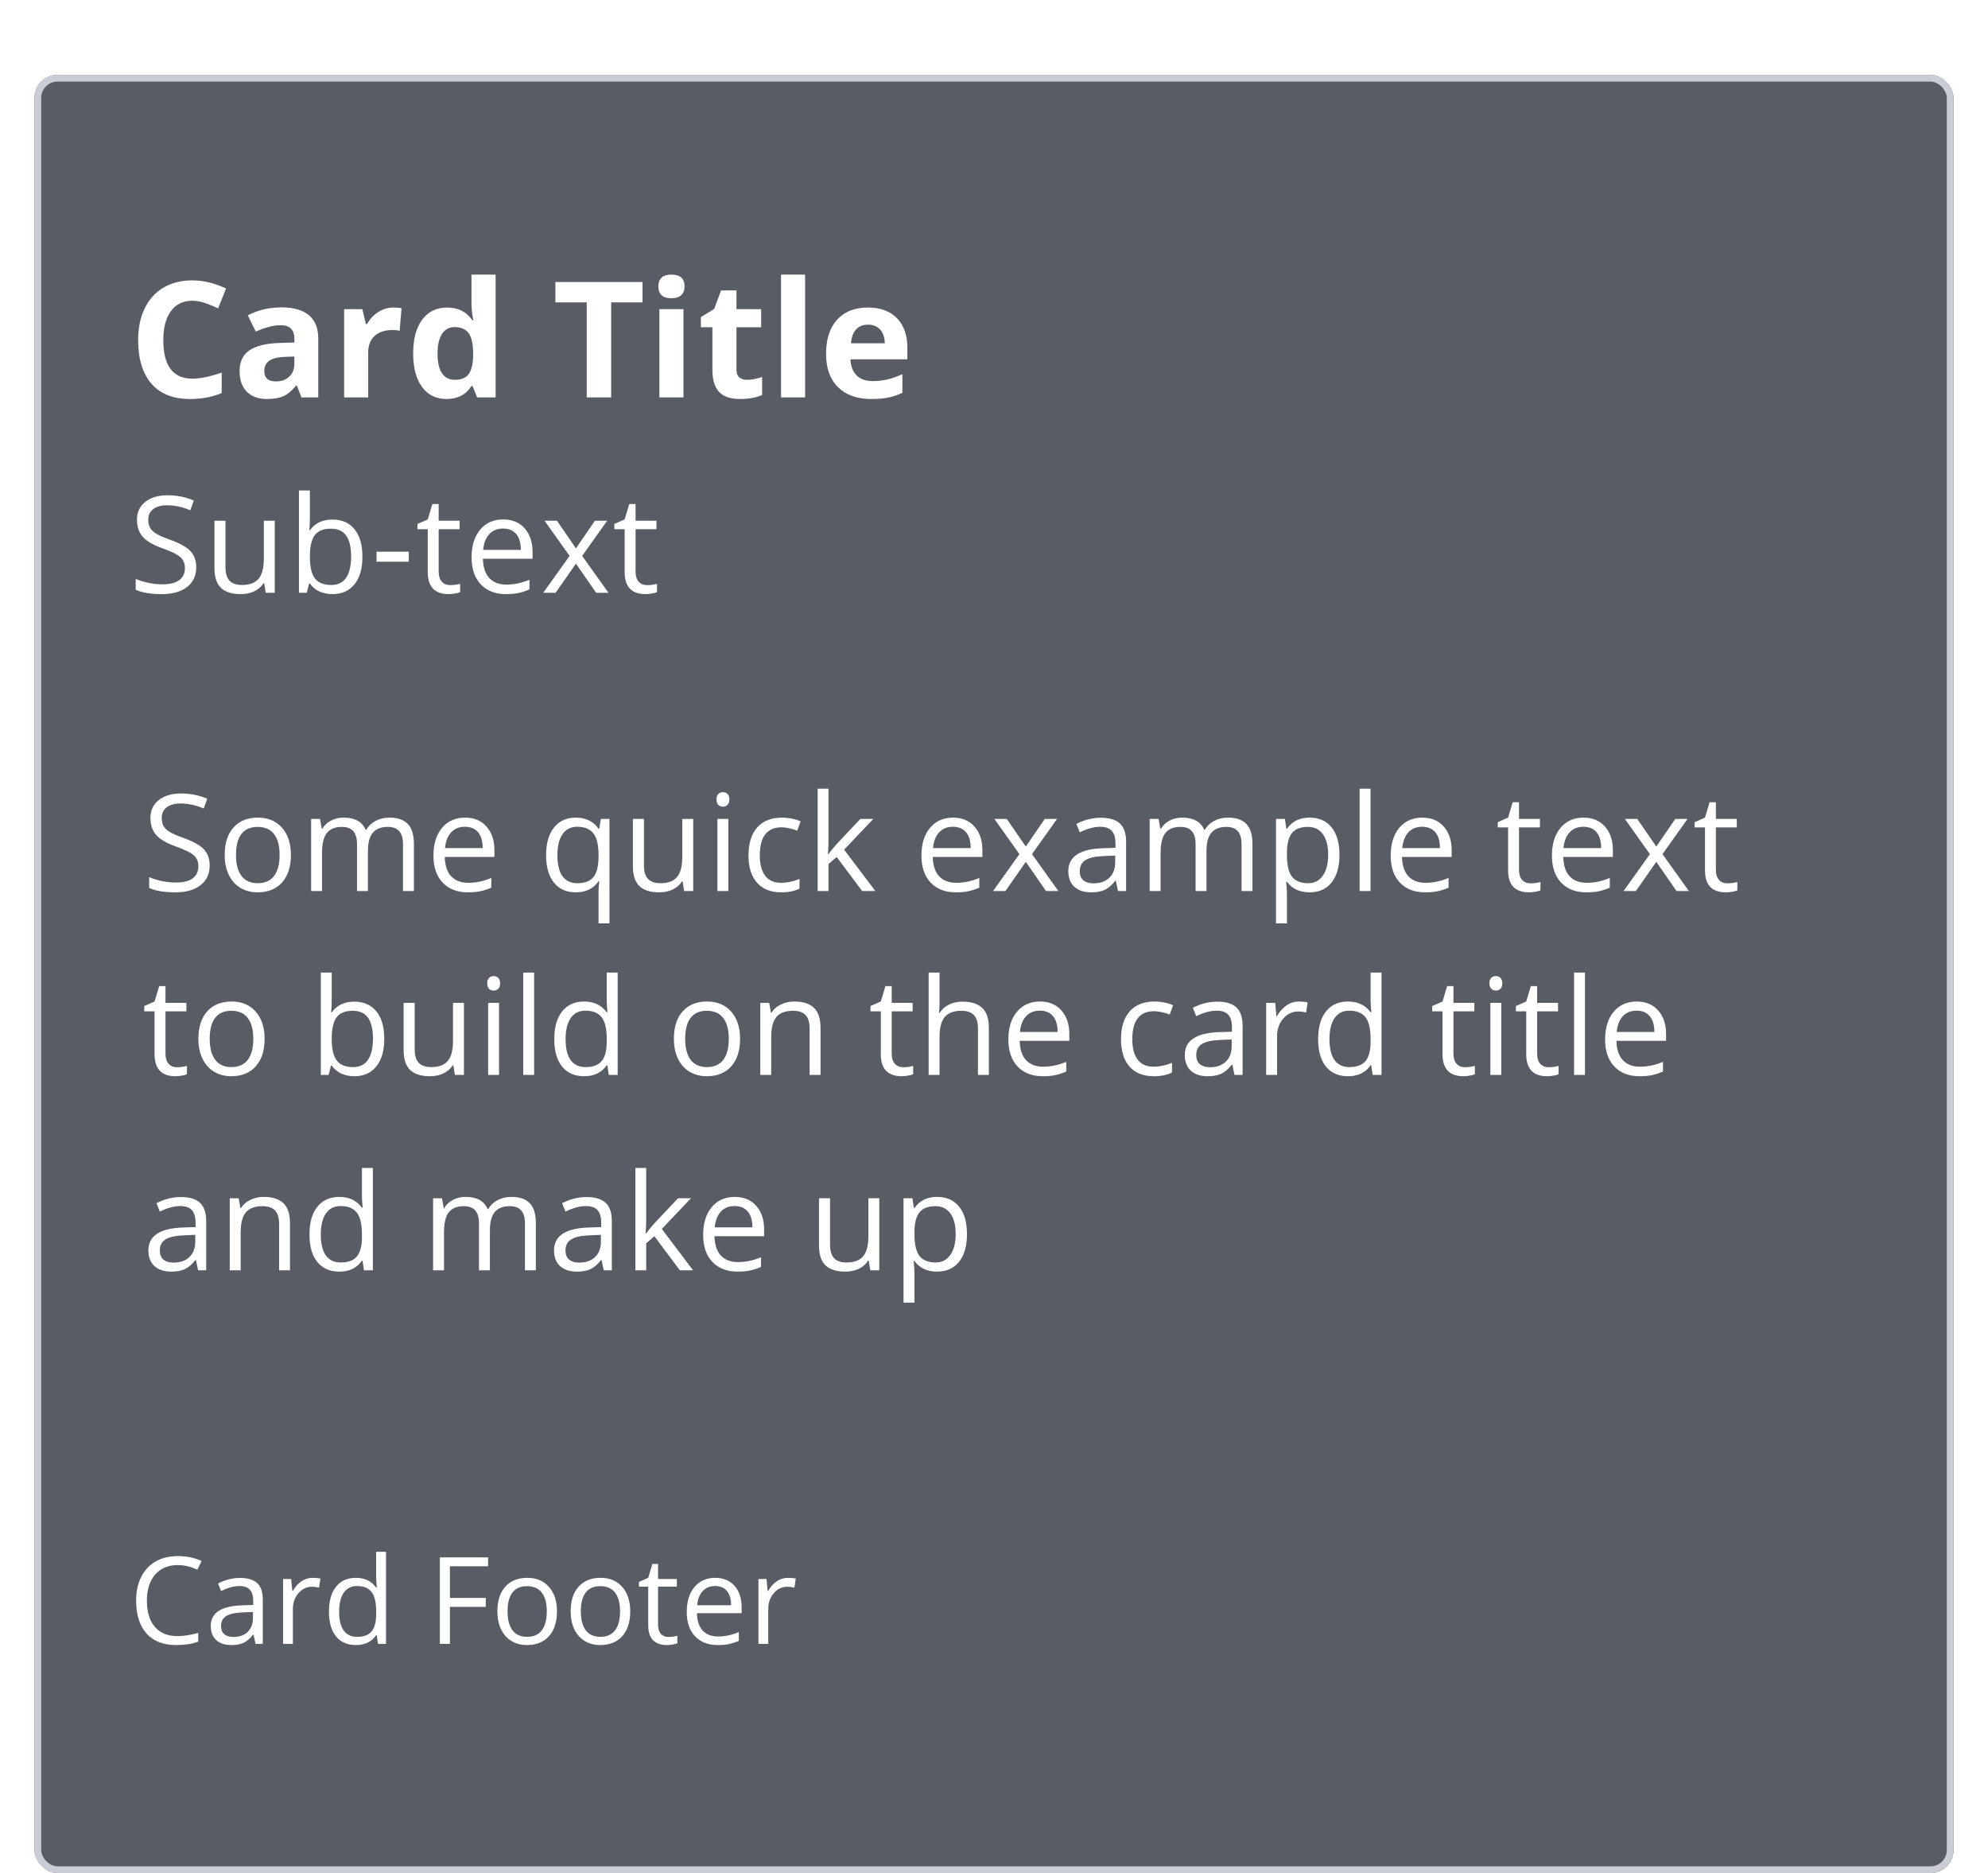 <svg width="173" height="163" viewBox="0 0 173 163" fill="none" xmlns="http://www.w3.org/2000/svg">
<g filter="url(#filter0_ddd_7253_84080)">
<rect x="3" y="3" width="167" height="156.453" rx="2" fill="#585C65"/>
<path d="M16.731 22.651C15.93 22.651 15.31 22.953 14.87 23.558C14.431 24.157 14.211 24.995 14.211 26.071C14.211 28.31 15.051 29.429 16.731 29.429C17.436 29.429 18.29 29.253 19.293 28.9V30.686C18.469 31.029 17.549 31.201 16.532 31.201C15.072 31.201 13.955 30.759 13.181 29.875C12.408 28.987 12.021 27.715 12.021 26.057C12.021 25.014 12.211 24.1 12.591 23.317C12.971 22.53 13.515 21.928 14.225 21.512C14.939 21.09 15.775 20.88 16.731 20.88C17.706 20.88 18.686 21.116 19.67 21.587L18.984 23.317C18.608 23.139 18.231 22.983 17.851 22.851C17.471 22.718 17.098 22.651 16.731 22.651ZM26.234 31.063L25.828 30.019H25.773C25.421 30.463 25.057 30.773 24.682 30.946C24.311 31.116 23.826 31.201 23.226 31.201C22.489 31.201 21.907 30.99 21.482 30.569C21.061 30.148 20.85 29.548 20.85 28.77C20.85 27.955 21.134 27.355 21.701 26.971C22.274 26.581 23.134 26.366 24.283 26.325L25.616 26.284V25.947C25.616 25.169 25.217 24.78 24.421 24.78C23.807 24.78 23.086 24.965 22.258 25.336L21.564 23.922C22.448 23.459 23.427 23.228 24.503 23.228C25.533 23.228 26.323 23.453 26.872 23.901C27.422 24.35 27.696 25.032 27.696 25.947V31.063H26.234ZM25.616 27.506L24.805 27.534C24.197 27.552 23.743 27.662 23.446 27.863C23.148 28.065 22.999 28.371 22.999 28.783C22.999 29.374 23.338 29.669 24.016 29.669C24.501 29.669 24.888 29.53 25.176 29.25C25.469 28.971 25.616 28.6 25.616 28.138V27.506ZM34.232 23.242C34.516 23.242 34.752 23.262 34.939 23.304L34.781 25.268C34.612 25.222 34.406 25.199 34.163 25.199C33.495 25.199 32.973 25.371 32.598 25.714C32.227 26.057 32.041 26.538 32.041 27.156V31.063H29.947V23.386H31.533L31.842 24.677H31.945C32.183 24.247 32.504 23.901 32.907 23.64C33.314 23.375 33.756 23.242 34.232 23.242ZM38.852 31.201C37.95 31.201 37.241 30.85 36.723 30.15C36.211 29.45 35.954 28.479 35.954 27.238C35.954 25.98 36.215 25 36.737 24.299C37.264 23.594 37.987 23.242 38.907 23.242C39.873 23.242 40.61 23.617 41.118 24.368H41.187C41.081 23.796 41.029 23.285 41.029 22.837V20.378H43.13V31.063H41.523L41.118 30.067H41.029C40.553 30.823 39.827 31.201 38.852 31.201ZM39.587 29.532C40.122 29.532 40.514 29.376 40.761 29.065C41.013 28.754 41.15 28.225 41.173 27.479V27.252C41.173 26.428 41.045 25.838 40.788 25.48C40.537 25.123 40.125 24.945 39.552 24.945C39.086 24.945 38.721 25.144 38.461 25.542C38.204 25.936 38.076 26.511 38.076 27.266C38.076 28.021 38.206 28.589 38.468 28.969C38.728 29.344 39.102 29.532 39.587 29.532ZM53.187 31.063H51.058V22.796H48.332V21.024H55.913V22.796H53.187V31.063ZM57.292 21.402C57.292 20.72 57.672 20.378 58.432 20.378C59.192 20.378 59.572 20.72 59.572 21.402C59.572 21.727 59.476 21.981 59.283 22.164C59.096 22.342 58.812 22.432 58.432 22.432C57.672 22.432 57.292 22.088 57.292 21.402ZM59.476 31.063H57.381V23.386H59.476V31.063ZM65.002 29.532C65.368 29.532 65.808 29.452 66.32 29.291V30.85C65.799 31.084 65.158 31.201 64.398 31.201C63.56 31.201 62.949 30.99 62.564 30.569C62.184 30.143 61.994 29.507 61.994 28.66V24.959H60.992V24.073L62.145 23.372L62.75 21.752H64.089V23.386H66.238V24.959H64.089V28.66C64.089 28.957 64.171 29.177 64.336 29.319C64.505 29.461 64.727 29.532 65.002 29.532ZM70.061 31.063H67.967V20.378H70.061V31.063ZM75.533 24.732C75.089 24.732 74.741 24.874 74.489 25.158C74.237 25.437 74.093 25.835 74.057 26.353H76.996C76.986 25.835 76.851 25.437 76.59 25.158C76.329 24.874 75.977 24.732 75.533 24.732ZM75.828 31.201C74.592 31.201 73.626 30.86 72.93 30.177C72.235 29.495 71.887 28.529 71.887 27.28C71.887 25.993 72.207 25 72.848 24.299C73.493 23.594 74.384 23.242 75.519 23.242C76.604 23.242 77.449 23.551 78.053 24.169C78.657 24.787 78.96 25.641 78.96 26.73V27.747H74.008C74.031 28.342 74.208 28.806 74.537 29.14C74.867 29.475 75.329 29.642 75.924 29.642C76.387 29.642 76.824 29.594 77.236 29.497C77.648 29.401 78.078 29.248 78.527 29.038V30.658C78.161 30.841 77.769 30.976 77.353 31.063C76.936 31.155 76.428 31.201 75.828 31.201ZM17.075 45.837C17.075 46.574 16.808 47.148 16.274 47.56C15.739 47.972 15.015 48.178 14.099 48.178C13.107 48.178 12.344 48.05 11.81 47.794V46.856C12.153 47.001 12.527 47.115 12.932 47.199C13.336 47.283 13.737 47.325 14.133 47.325C14.782 47.325 15.27 47.203 15.598 46.959C15.926 46.711 16.09 46.367 16.09 45.929C16.09 45.639 16.031 45.402 15.913 45.219C15.799 45.032 15.604 44.861 15.329 44.704C15.059 44.548 14.645 44.37 14.088 44.172C13.309 43.894 12.752 43.563 12.417 43.182C12.085 42.801 11.919 42.303 11.919 41.688C11.919 41.044 12.161 40.531 12.646 40.149C13.13 39.768 13.771 39.577 14.568 39.577C15.4 39.577 16.165 39.73 16.863 40.035L16.56 40.882C15.869 40.592 15.198 40.447 14.545 40.447C14.03 40.447 13.628 40.557 13.338 40.779C13.048 41 12.903 41.307 12.903 41.7C12.903 41.99 12.957 42.228 13.063 42.415C13.17 42.598 13.35 42.768 13.601 42.925C13.857 43.077 14.246 43.247 14.769 43.434C15.646 43.747 16.249 44.082 16.577 44.441C16.909 44.8 17.075 45.265 17.075 45.837ZM19.623 41.791V45.86C19.623 46.371 19.74 46.753 19.972 47.005C20.205 47.256 20.569 47.382 21.065 47.382C21.721 47.382 22.2 47.203 22.502 46.844C22.807 46.486 22.959 45.9 22.959 45.088V41.791H23.909V48.063H23.125L22.988 47.222H22.936C22.742 47.531 22.471 47.767 22.124 47.932C21.78 48.096 21.388 48.178 20.945 48.178C20.182 48.178 19.61 47.996 19.228 47.634C18.851 47.272 18.662 46.692 18.662 45.894V41.791H19.623ZM28.936 41.688C29.759 41.688 30.398 41.971 30.852 42.535C31.31 43.096 31.539 43.892 31.539 44.922C31.539 45.952 31.308 46.753 30.847 47.325C30.389 47.893 29.752 48.178 28.936 48.178C28.527 48.178 28.153 48.103 27.814 47.954C27.478 47.802 27.196 47.569 26.967 47.256H26.898L26.698 48.063H26.017V39.159H26.967V41.322C26.967 41.807 26.952 42.242 26.921 42.627H26.967C27.41 42.001 28.066 41.688 28.936 41.688ZM28.798 42.484C28.15 42.484 27.682 42.671 27.396 43.045C27.11 43.415 26.967 44.04 26.967 44.922C26.967 45.803 27.114 46.434 27.408 46.816C27.701 47.193 28.172 47.382 28.821 47.382C29.405 47.382 29.84 47.17 30.126 46.747C30.412 46.32 30.555 45.708 30.555 44.91C30.555 44.094 30.412 43.485 30.126 43.085C29.84 42.684 29.397 42.484 28.798 42.484ZM32.766 45.356V44.487H35.575V45.356H32.766ZM39.182 47.394C39.35 47.394 39.513 47.382 39.669 47.359C39.825 47.333 39.949 47.306 40.041 47.279V48.006C39.938 48.056 39.785 48.096 39.583 48.126C39.385 48.16 39.205 48.178 39.045 48.178C37.832 48.178 37.225 47.539 37.225 46.261V42.53H36.327V42.072L37.225 41.677L37.626 40.338H38.175V41.791H39.995V42.53H38.175V46.221C38.175 46.598 38.265 46.888 38.444 47.09C38.624 47.293 38.87 47.394 39.182 47.394ZM44.037 48.178C43.11 48.178 42.378 47.895 41.84 47.331C41.306 46.766 41.039 45.982 41.039 44.979C41.039 43.968 41.287 43.165 41.782 42.57C42.282 41.975 42.952 41.677 43.791 41.677C44.577 41.677 45.199 41.937 45.657 42.455C46.114 42.97 46.343 43.651 46.343 44.498V45.099H42.023C42.042 45.835 42.227 46.394 42.578 46.776C42.933 47.157 43.431 47.348 44.071 47.348C44.747 47.348 45.414 47.207 46.074 46.924V47.771C45.739 47.916 45.42 48.019 45.119 48.08C44.821 48.145 44.461 48.178 44.037 48.178ZM43.78 42.472C43.276 42.472 42.874 42.636 42.572 42.965C42.275 43.293 42.099 43.747 42.046 44.327H45.325C45.325 43.728 45.191 43.27 44.924 42.953C44.657 42.633 44.276 42.472 43.78 42.472ZM49.567 44.853L47.387 41.791H48.468L50.122 44.195L51.77 41.791H52.84L50.66 44.853L52.955 48.063H51.879L50.122 45.523L48.348 48.063H47.272L49.567 44.853ZM56.316 47.394C56.483 47.394 56.646 47.382 56.802 47.359C56.958 47.333 57.082 47.306 57.174 47.279V48.006C57.071 48.056 56.918 48.096 56.716 48.126C56.518 48.16 56.339 48.178 56.178 48.178C54.965 48.178 54.359 47.539 54.359 46.261V42.53H53.46V42.072L54.359 41.677L54.759 40.338H55.309V41.791H57.128V42.53H55.309V46.221C55.309 46.598 55.398 46.888 55.577 47.09C55.757 47.293 56.003 47.394 56.316 47.394Z" fill="#fff"/>
<path d="M18.247 71.784C18.247 72.521 17.98 73.095 17.445 73.507C16.911 73.919 16.186 74.125 15.271 74.125C14.279 74.125 13.516 73.997 12.982 73.742V72.803C13.325 72.948 13.699 73.062 14.104 73.147C14.508 73.23 14.909 73.272 15.305 73.272C15.954 73.272 16.442 73.15 16.77 72.906C17.098 72.658 17.262 72.315 17.262 71.876C17.262 71.586 17.203 71.35 17.085 71.166C16.971 70.98 16.776 70.808 16.501 70.651C16.23 70.495 15.816 70.318 15.259 70.119C14.481 69.841 13.924 69.511 13.589 69.129C13.257 68.748 13.091 68.25 13.091 67.636C13.091 66.991 13.333 66.478 13.818 66.097C14.302 65.715 14.943 65.524 15.74 65.524C16.572 65.524 17.337 65.677 18.035 65.982L17.732 66.829C17.041 66.539 16.37 66.394 15.717 66.394C15.202 66.394 14.8 66.505 14.51 66.726C14.22 66.947 14.075 67.254 14.075 67.647C14.075 67.937 14.128 68.176 14.235 68.363C14.342 68.546 14.521 68.716 14.773 68.872C15.029 69.025 15.418 69.194 15.941 69.381C16.818 69.694 17.421 70.03 17.749 70.388C18.081 70.747 18.247 71.212 18.247 71.784ZM25.316 70.869C25.316 71.891 25.058 72.691 24.543 73.267C24.028 73.839 23.317 74.125 22.409 74.125C21.848 74.125 21.35 73.993 20.915 73.73C20.48 73.467 20.145 73.089 19.908 72.597C19.672 72.105 19.553 71.529 19.553 70.869C19.553 69.847 19.809 69.051 20.32 68.483C20.831 67.91 21.541 67.624 22.449 67.624C23.326 67.624 24.023 67.916 24.538 68.5C25.056 69.084 25.316 69.873 25.316 70.869ZM20.538 70.869C20.538 71.67 20.698 72.281 21.018 72.7C21.339 73.12 21.81 73.33 22.432 73.33C23.053 73.33 23.525 73.122 23.845 72.706C24.169 72.286 24.331 71.674 24.331 70.869C24.331 70.072 24.169 69.467 23.845 69.055C23.525 68.639 23.05 68.431 22.42 68.431C21.798 68.431 21.329 68.635 21.012 69.044C20.696 69.452 20.538 70.06 20.538 70.869ZM35.069 74.01V69.93C35.069 69.431 34.962 69.057 34.748 68.809C34.535 68.557 34.203 68.431 33.752 68.431C33.161 68.431 32.724 68.601 32.442 68.941C32.16 69.28 32.019 69.803 32.019 70.508V74.01H31.069V69.93C31.069 69.431 30.962 69.057 30.748 68.809C30.535 68.557 30.201 68.431 29.747 68.431C29.152 68.431 28.715 68.611 28.436 68.969C28.162 69.324 28.024 69.908 28.024 70.72V74.01H27.075V67.739H27.847L28.002 68.597H28.047C28.227 68.292 28.478 68.054 28.803 67.882C29.131 67.71 29.497 67.624 29.901 67.624C30.882 67.624 31.523 67.979 31.824 68.689H31.87C32.057 68.361 32.328 68.101 32.682 67.91C33.037 67.72 33.441 67.624 33.895 67.624C34.605 67.624 35.135 67.808 35.486 68.174C35.841 68.536 36.019 69.118 36.019 69.919V74.01H35.069ZM40.719 74.125C39.791 74.125 39.059 73.843 38.521 73.278C37.987 72.713 37.72 71.93 37.72 70.926C37.72 69.915 37.968 69.112 38.464 68.517C38.964 67.922 39.633 67.624 40.472 67.624C41.258 67.624 41.88 67.884 42.338 68.403C42.796 68.918 43.025 69.599 43.025 70.445V71.046H38.704C38.723 71.783 38.908 72.341 39.259 72.723C39.614 73.105 40.112 73.295 40.753 73.295C41.428 73.295 42.096 73.154 42.756 72.872V73.719C42.42 73.864 42.102 73.967 41.8 74.028C41.502 74.093 41.142 74.125 40.719 74.125ZM40.461 68.42C39.958 68.42 39.555 68.584 39.254 68.912C38.956 69.24 38.781 69.694 38.727 70.274H42.006C42.006 69.675 41.873 69.217 41.605 68.9C41.339 68.58 40.957 68.42 40.461 68.42ZM50.239 73.33C50.872 73.33 51.334 73.16 51.624 72.82C51.914 72.481 52.068 71.909 52.087 71.104V70.892C52.087 70.014 51.938 69.383 51.641 68.998C51.343 68.612 50.872 68.42 50.227 68.42C49.67 68.42 49.243 68.637 48.946 69.072C48.652 69.503 48.505 70.114 48.505 70.903C48.505 71.693 48.65 72.296 48.94 72.712C49.234 73.124 49.667 73.33 50.239 73.33ZM50.096 74.125C49.287 74.125 48.656 73.841 48.202 73.272C47.748 72.704 47.521 71.91 47.521 70.892C47.521 69.866 47.75 69.064 48.208 68.489C48.665 67.912 49.302 67.624 50.119 67.624C50.977 67.624 51.637 67.949 52.099 68.597H52.15L52.288 67.739H53.037V76.826H52.087V74.142C52.087 73.761 52.108 73.436 52.15 73.169H52.076C51.637 73.806 50.977 74.125 50.096 74.125ZM56.038 67.739V71.807C56.038 72.319 56.154 72.7 56.387 72.952C56.619 73.204 56.984 73.33 57.48 73.33C58.136 73.33 58.615 73.15 58.916 72.792C59.221 72.433 59.374 71.847 59.374 71.035V67.739H60.324V74.01H59.54L59.402 73.169H59.351C59.156 73.478 58.886 73.715 58.538 73.879C58.195 74.043 57.802 74.125 57.359 74.125C56.596 74.125 56.024 73.944 55.643 73.581C55.265 73.219 55.076 72.639 55.076 71.842V67.739H56.038ZM63.381 74.01H62.431V67.739H63.381V74.01ZM62.351 66.039C62.351 65.822 62.405 65.664 62.512 65.564C62.618 65.461 62.752 65.41 62.912 65.41C63.065 65.41 63.196 65.461 63.307 65.564C63.418 65.667 63.473 65.826 63.473 66.039C63.473 66.253 63.418 66.413 63.307 66.52C63.196 66.623 63.065 66.674 62.912 66.674C62.752 66.674 62.618 66.623 62.512 66.52C62.405 66.413 62.351 66.253 62.351 66.039ZM67.99 74.125C67.082 74.125 66.378 73.847 65.878 73.29C65.382 72.729 65.135 71.937 65.135 70.915C65.135 69.866 65.386 69.055 65.89 68.483C66.397 67.91 67.118 67.624 68.053 67.624C68.354 67.624 68.656 67.657 68.957 67.722C69.258 67.787 69.495 67.863 69.667 67.951L69.375 68.757C69.165 68.674 68.936 68.605 68.688 68.551C68.44 68.494 68.221 68.466 68.03 68.466C66.756 68.466 66.119 69.278 66.119 70.903C66.119 71.674 66.273 72.265 66.582 72.677C66.895 73.089 67.357 73.295 67.967 73.295C68.49 73.295 69.026 73.183 69.575 72.958V73.799C69.155 74.016 68.627 74.125 67.99 74.125ZM72.095 70.8C72.259 70.568 72.509 70.262 72.845 69.885L74.87 67.739H75.998L73.457 70.411L76.175 74.01H75.025L72.81 71.046L72.095 71.664V74.01H71.156V65.107H72.095V69.828C72.095 70.037 72.08 70.362 72.049 70.8H72.095ZM83.183 74.125C82.256 74.125 81.524 73.843 80.986 73.278C80.452 72.713 80.185 71.93 80.185 70.926C80.185 69.915 80.433 69.112 80.929 68.517C81.428 67.922 82.098 67.624 82.937 67.624C83.723 67.624 84.345 67.884 84.803 68.403C85.26 68.918 85.489 69.599 85.489 70.445V71.046H81.169C81.188 71.783 81.373 72.341 81.724 72.723C82.079 73.105 82.577 73.295 83.218 73.295C83.893 73.295 84.56 73.154 85.22 72.872V73.719C84.885 73.864 84.566 73.967 84.265 74.028C83.967 74.093 83.607 74.125 83.183 74.125ZM82.926 68.42C82.422 68.42 82.02 68.584 81.718 68.912C81.421 69.24 81.245 69.694 81.192 70.274H84.471C84.471 69.675 84.337 69.217 84.07 68.9C83.803 68.58 83.422 68.42 82.926 68.42ZM88.713 70.8L86.533 67.739H87.614L89.268 70.142L90.916 67.739H91.986L89.806 70.8L92.101 74.01H91.025L89.268 71.47L87.494 74.01H86.418L88.713 70.8ZM97.293 74.01L97.104 73.118H97.058C96.745 73.511 96.433 73.778 96.12 73.919C95.811 74.056 95.424 74.125 94.958 74.125C94.336 74.125 93.848 73.965 93.493 73.644C93.142 73.324 92.967 72.868 92.967 72.277C92.967 71.01 93.98 70.346 96.005 70.285L97.07 70.251V69.862C97.07 69.37 96.963 69.007 96.749 68.775C96.539 68.538 96.202 68.42 95.736 68.42C95.214 68.42 94.622 68.58 93.962 68.9L93.671 68.174C93.98 68.006 94.317 67.874 94.683 67.779C95.053 67.684 95.424 67.636 95.793 67.636C96.541 67.636 97.094 67.802 97.453 68.134C97.815 68.466 97.997 68.998 97.997 69.73V74.01H97.293ZM95.147 73.341C95.738 73.341 96.202 73.179 96.537 72.855C96.877 72.53 97.047 72.076 97.047 71.493V70.926L96.097 70.966C95.341 70.993 94.796 71.111 94.46 71.321C94.128 71.527 93.962 71.849 93.962 72.288C93.962 72.632 94.065 72.893 94.271 73.072C94.481 73.251 94.773 73.341 95.147 73.341ZM108.041 74.01V69.93C108.041 69.431 107.935 69.057 107.721 68.809C107.507 68.557 107.175 68.431 106.725 68.431C106.134 68.431 105.697 68.601 105.415 68.941C105.133 69.28 104.991 69.803 104.991 70.508V74.01H104.041V69.93C104.041 69.431 103.935 69.057 103.721 68.809C103.507 68.557 103.174 68.431 102.72 68.431C102.124 68.431 101.688 68.611 101.409 68.969C101.135 69.324 100.997 69.908 100.997 70.72V74.01H100.047V67.739H100.82L100.974 68.597H101.02C101.199 68.292 101.451 68.054 101.775 67.882C102.103 67.71 102.47 67.624 102.874 67.624C103.855 67.624 104.495 67.979 104.797 68.689H104.843C105.03 68.361 105.3 68.101 105.655 67.91C106.01 67.72 106.414 67.624 106.868 67.624C107.578 67.624 108.108 67.808 108.459 68.174C108.814 68.536 108.991 69.118 108.991 69.919V74.01H108.041ZM113.96 74.125C113.552 74.125 113.178 74.051 112.839 73.902C112.503 73.749 112.221 73.516 111.992 73.204H111.923C111.969 73.57 111.992 73.917 111.992 74.245V76.826H111.042V67.739H111.814L111.946 68.597H111.992C112.236 68.254 112.52 68.006 112.844 67.853C113.169 67.701 113.541 67.624 113.96 67.624C114.792 67.624 115.433 67.909 115.883 68.477C116.337 69.046 116.564 69.843 116.564 70.869C116.564 71.899 116.333 72.7 115.872 73.272C115.414 73.841 114.777 74.125 113.96 74.125ZM113.823 68.431C113.182 68.431 112.719 68.609 112.432 68.963C112.146 69.318 111.999 69.883 111.992 70.657V70.869C111.992 71.75 112.139 72.382 112.432 72.763C112.726 73.141 113.197 73.33 113.846 73.33C114.388 73.33 114.811 73.11 115.116 72.671C115.425 72.233 115.58 71.628 115.58 70.858C115.58 70.076 115.425 69.477 115.116 69.061C114.811 68.641 114.38 68.431 113.823 68.431ZM119.267 74.01H118.317V65.107H119.267V74.01ZM124.019 74.125C123.091 74.125 122.359 73.843 121.821 73.278C121.287 72.713 121.02 71.93 121.02 70.926C121.02 69.915 121.268 69.112 121.764 68.517C122.264 67.922 122.933 67.624 123.772 67.624C124.558 67.624 125.18 67.884 125.638 68.403C126.096 68.918 126.325 69.599 126.325 70.445V71.046H122.004C122.023 71.783 122.208 72.341 122.559 72.723C122.914 73.105 123.412 73.295 124.053 73.295C124.728 73.295 125.396 73.154 126.056 72.872V73.719C125.72 73.864 125.401 73.967 125.1 74.028C124.802 74.093 124.442 74.125 124.019 74.125ZM123.761 68.42C123.257 68.42 122.855 68.584 122.554 68.912C122.256 69.24 122.081 69.694 122.027 70.274H125.306C125.306 69.675 125.173 69.217 124.905 68.9C124.638 68.58 124.257 68.42 123.761 68.42ZM133.196 73.341C133.363 73.341 133.525 73.33 133.682 73.307C133.838 73.28 133.962 73.253 134.054 73.227V73.953C133.951 74.003 133.798 74.043 133.596 74.073C133.398 74.108 133.218 74.125 133.058 74.125C131.845 74.125 131.238 73.486 131.238 72.208V68.477H130.34V68.019L131.238 67.624L131.639 66.285H132.188V67.739H134.008V68.477H132.188V72.168C132.188 72.546 132.278 72.835 132.457 73.038C132.637 73.24 132.883 73.341 133.196 73.341ZM138.05 74.125C137.123 74.125 136.391 73.843 135.853 73.278C135.319 72.713 135.052 71.93 135.052 70.926C135.052 69.915 135.3 69.112 135.795 68.517C136.295 67.922 136.965 67.624 137.804 67.624C138.59 67.624 139.212 67.884 139.669 68.403C140.127 68.918 140.356 69.599 140.356 70.445V71.046H136.036C136.055 71.783 136.24 72.341 136.591 72.723C136.946 73.105 137.444 73.295 138.084 73.295C138.76 73.295 139.427 73.154 140.087 72.872V73.719C139.752 73.864 139.433 73.967 139.132 74.028C138.834 74.093 138.474 74.125 138.05 74.125ZM137.793 68.42C137.289 68.42 136.887 68.584 136.585 68.912C136.288 69.24 136.112 69.694 136.059 70.274H139.338C139.338 69.675 139.204 69.217 138.937 68.9C138.67 68.58 138.289 68.42 137.793 68.42ZM143.58 70.8L141.4 67.739H142.481L144.135 70.142L145.783 67.739H146.853L144.673 70.8L146.968 74.01H145.892L144.135 71.47L142.361 74.01H141.285L143.58 70.8ZM150.329 73.341C150.496 73.341 150.659 73.33 150.815 73.307C150.971 73.28 151.095 73.253 151.187 73.227V73.953C151.084 74.003 150.931 74.043 150.729 74.073C150.531 74.108 150.351 74.125 150.191 74.125C148.978 74.125 148.372 73.486 148.372 72.208V68.477H147.473V68.019L148.372 67.624L148.772 66.285H149.321V67.739H151.141V68.477H149.321V72.168C149.321 72.546 149.411 72.835 149.59 73.038C149.77 73.24 150.016 73.341 150.329 73.341ZM15.408 89.341C15.576 89.341 15.738 89.33 15.895 89.307C16.051 89.28 16.175 89.253 16.267 89.227V89.953C16.164 90.003 16.011 90.043 15.809 90.073C15.611 90.108 15.431 90.125 15.271 90.125C14.058 90.125 13.451 89.486 13.451 88.208V84.477H12.553V84.019L13.451 83.624L13.852 82.285H14.401V83.739H16.221V84.477H14.401V88.168C14.401 88.546 14.491 88.835 14.67 89.038C14.849 89.24 15.095 89.341 15.408 89.341ZM23.027 86.869C23.027 87.891 22.769 88.691 22.254 89.267C21.739 89.839 21.028 90.125 20.12 90.125C19.559 90.125 19.061 89.993 18.626 89.73C18.191 89.467 17.856 89.089 17.619 88.597C17.383 88.105 17.264 87.529 17.264 86.869C17.264 85.847 17.52 85.051 18.031 84.483C18.542 83.91 19.252 83.624 20.16 83.624C21.037 83.624 21.733 83.916 22.248 84.5C22.767 85.084 23.027 85.873 23.027 86.869ZM18.249 86.869C18.249 87.67 18.409 88.281 18.729 88.7C19.05 89.12 19.521 89.33 20.143 89.33C20.765 89.33 21.236 89.122 21.556 88.706C21.88 88.286 22.043 87.674 22.043 86.869C22.043 86.072 21.88 85.467 21.556 85.055C21.236 84.639 20.761 84.431 20.131 84.431C19.509 84.431 19.04 84.635 18.724 85.044C18.407 85.452 18.249 86.06 18.249 86.869ZM30.836 83.636C31.66 83.636 32.299 83.918 32.753 84.483C33.211 85.044 33.44 85.839 33.44 86.869C33.44 87.899 33.209 88.7 32.747 89.272C32.29 89.841 31.652 90.125 30.836 90.125C30.428 90.125 30.054 90.051 29.715 89.902C29.379 89.749 29.096 89.516 28.868 89.204H28.799L28.599 90.01H27.918V81.107H28.868V83.27C28.868 83.754 28.852 84.189 28.822 84.574H28.868C29.31 83.949 29.966 83.636 30.836 83.636ZM30.699 84.431C30.05 84.431 29.583 84.618 29.297 84.992C29.011 85.362 28.868 85.988 28.868 86.869C28.868 87.75 29.015 88.382 29.308 88.763C29.602 89.141 30.073 89.33 30.722 89.33C31.305 89.33 31.74 89.118 32.026 88.694C32.312 88.267 32.456 87.655 32.456 86.858C32.456 86.041 32.312 85.433 32.026 85.032C31.74 84.632 31.298 84.431 30.699 84.431ZM36.086 83.739V87.807C36.086 88.319 36.202 88.7 36.435 88.952C36.667 89.204 37.032 89.33 37.528 89.33C38.184 89.33 38.663 89.15 38.964 88.792C39.269 88.433 39.422 87.847 39.422 87.035V83.739H40.372V90.01H39.588L39.45 89.169H39.399C39.204 89.478 38.933 89.715 38.586 89.879C38.243 90.043 37.85 90.125 37.407 90.125C36.644 90.125 36.072 89.944 35.691 89.581C35.313 89.219 35.124 88.639 35.124 87.842V83.739H36.086ZM43.429 90.01H42.479V83.739H43.429V90.01ZM42.399 82.039C42.399 81.822 42.453 81.664 42.559 81.564C42.666 81.461 42.8 81.41 42.96 81.41C43.113 81.41 43.244 81.461 43.355 81.564C43.466 81.667 43.521 81.826 43.521 82.039C43.521 82.253 43.466 82.413 43.355 82.52C43.244 82.623 43.113 82.674 42.96 82.674C42.8 82.674 42.666 82.623 42.559 82.52C42.453 82.413 42.399 82.253 42.399 82.039ZM46.481 90.01H45.532V81.107H46.481V90.01ZM52.852 89.169H52.801C52.362 89.806 51.706 90.125 50.832 90.125C50.012 90.125 49.373 89.845 48.915 89.284C48.462 88.723 48.234 87.926 48.234 86.892C48.234 85.858 48.463 85.055 48.921 84.483C49.379 83.91 50.016 83.624 50.832 83.624C51.683 83.624 52.336 83.933 52.789 84.551H52.864L52.824 84.099L52.801 83.659V81.107H53.751V90.01H52.978L52.852 89.169ZM50.953 89.33C51.601 89.33 52.07 89.154 52.36 88.803C52.654 88.448 52.801 87.878 52.801 87.092V86.892C52.801 86.003 52.652 85.37 52.355 84.992C52.061 84.611 51.59 84.42 50.941 84.42C50.384 84.42 49.957 84.637 49.659 85.072C49.366 85.503 49.219 86.114 49.219 86.903C49.219 87.704 49.366 88.309 49.659 88.717C49.953 89.126 50.384 89.33 50.953 89.33ZM64.404 86.869C64.404 87.891 64.147 88.691 63.632 89.267C63.117 89.839 62.405 90.125 61.497 90.125C60.936 90.125 60.439 89.993 60.004 89.73C59.569 89.467 59.233 89.089 58.996 88.597C58.76 88.105 58.642 87.529 58.642 86.869C58.642 85.847 58.897 85.051 59.409 84.483C59.92 83.91 60.629 83.624 61.537 83.624C62.415 83.624 63.111 83.916 63.626 84.5C64.145 85.084 64.404 85.873 64.404 86.869ZM59.626 86.869C59.626 87.67 59.786 88.281 60.107 88.7C60.427 89.12 60.898 89.33 61.52 89.33C62.142 89.33 62.613 89.122 62.934 88.706C63.258 88.286 63.42 87.674 63.42 86.869C63.42 86.072 63.258 85.467 62.934 85.055C62.613 84.639 62.138 84.431 61.509 84.431C60.887 84.431 60.418 84.635 60.101 85.044C59.784 85.452 59.626 86.06 59.626 86.869ZM70.455 90.01V85.953C70.455 85.442 70.338 85.061 70.106 84.809C69.873 84.557 69.509 84.431 69.013 84.431C68.356 84.431 67.876 84.609 67.571 84.963C67.265 85.318 67.113 85.904 67.113 86.72V90.01H66.163V83.739H66.936L67.09 84.597H67.136C67.33 84.288 67.603 84.05 67.954 83.882C68.305 83.71 68.696 83.624 69.127 83.624C69.882 83.624 70.451 83.808 70.832 84.174C71.214 84.536 71.405 85.118 71.405 85.919V90.01H70.455ZM78.607 89.341C78.775 89.341 78.937 89.33 79.094 89.307C79.25 89.28 79.374 89.253 79.466 89.227V89.953C79.363 90.003 79.21 90.043 79.008 90.073C78.81 90.108 78.63 90.125 78.47 90.125C77.257 90.125 76.65 89.486 76.65 88.208V84.477H75.752V84.019L76.65 83.624L77.051 82.285H77.6V83.739H79.42V84.477H77.6V88.168C77.6 88.546 77.69 88.835 77.869 89.038C78.049 89.24 78.295 89.341 78.607 89.341ZM85.104 90.01V85.953C85.104 85.442 84.988 85.061 84.755 84.809C84.522 84.557 84.158 84.431 83.662 84.431C83.002 84.431 82.52 84.611 82.215 84.969C81.913 85.328 81.762 85.915 81.762 86.732V90.01H80.812V81.107H81.762V83.802C81.762 84.126 81.747 84.395 81.717 84.609H81.774C81.961 84.307 82.226 84.071 82.569 83.899C82.916 83.724 83.311 83.636 83.754 83.636C84.521 83.636 85.095 83.819 85.476 84.185C85.862 84.548 86.054 85.126 86.054 85.919V90.01H85.104ZM90.749 90.125C89.822 90.125 89.089 89.843 88.551 89.278C88.017 88.713 87.75 87.93 87.75 86.926C87.75 85.915 87.998 85.112 88.494 84.517C88.994 83.922 89.663 83.624 90.502 83.624C91.288 83.624 91.91 83.884 92.368 84.403C92.826 84.918 93.055 85.599 93.055 86.445V87.046H88.734C88.753 87.783 88.938 88.341 89.289 88.723C89.644 89.105 90.142 89.295 90.783 89.295C91.458 89.295 92.126 89.154 92.786 88.872V89.719C92.45 89.864 92.131 89.967 91.83 90.028C91.532 90.093 91.172 90.125 90.749 90.125ZM90.491 84.42C89.987 84.42 89.585 84.584 89.284 84.912C88.986 85.24 88.811 85.694 88.757 86.274H92.036C92.036 85.675 91.903 85.217 91.635 84.9C91.368 84.58 90.987 84.42 90.491 84.42ZM100.406 90.125C99.498 90.125 98.794 89.847 98.295 89.29C97.799 88.729 97.551 87.937 97.551 86.915C97.551 85.866 97.802 85.055 98.306 84.483C98.814 83.91 99.534 83.624 100.469 83.624C100.771 83.624 101.072 83.657 101.373 83.722C101.675 83.787 101.911 83.863 102.083 83.951L101.791 84.757C101.581 84.674 101.352 84.605 101.104 84.551C100.856 84.494 100.637 84.466 100.446 84.466C99.172 84.466 98.535 85.278 98.535 86.903C98.535 87.674 98.689 88.265 98.999 88.677C99.311 89.089 99.773 89.295 100.383 89.295C100.906 89.295 101.442 89.183 101.991 88.958V89.799C101.572 90.016 101.043 90.125 100.406 90.125ZM107.43 90.01L107.241 89.118H107.195C106.882 89.511 106.569 89.778 106.256 89.919C105.947 90.056 105.56 90.125 105.095 90.125C104.473 90.125 103.985 89.965 103.63 89.644C103.279 89.324 103.103 88.868 103.103 88.277C103.103 87.01 104.116 86.346 106.142 86.285L107.206 86.251V85.862C107.206 85.37 107.1 85.007 106.886 84.775C106.676 84.538 106.338 84.42 105.873 84.42C105.35 84.42 104.759 84.58 104.099 84.9L103.807 84.174C104.116 84.006 104.454 83.874 104.82 83.779C105.19 83.684 105.56 83.636 105.93 83.636C106.678 83.636 107.231 83.802 107.59 84.134C107.952 84.466 108.133 84.998 108.133 85.73V90.01H107.43ZM105.284 89.341C105.875 89.341 106.338 89.179 106.674 88.855C107.014 88.53 107.183 88.076 107.183 87.493V86.926L106.234 86.966C105.478 86.993 104.933 87.111 104.597 87.321C104.265 87.527 104.099 87.849 104.099 88.288C104.099 88.632 104.202 88.893 104.408 89.072C104.618 89.251 104.91 89.341 105.284 89.341ZM113.045 83.624C113.324 83.624 113.574 83.647 113.795 83.693L113.663 84.574C113.404 84.517 113.175 84.489 112.977 84.489C112.469 84.489 112.034 84.695 111.672 85.106C111.313 85.519 111.134 86.032 111.134 86.646V90.01H110.184V83.739H110.968L111.077 84.9H111.122C111.355 84.492 111.636 84.178 111.964 83.956C112.292 83.735 112.652 83.624 113.045 83.624ZM119.325 89.169H119.273C118.834 89.806 118.178 90.125 117.305 90.125C116.484 90.125 115.845 89.845 115.388 89.284C114.934 88.723 114.707 87.926 114.707 86.892C114.707 85.858 114.936 85.055 115.393 84.483C115.851 83.91 116.488 83.624 117.305 83.624C118.155 83.624 118.808 83.933 119.262 84.551H119.336L119.296 84.099L119.273 83.659V81.107H120.223V90.01H119.451L119.325 89.169ZM117.425 89.33C118.073 89.33 118.543 89.154 118.832 88.803C119.126 88.448 119.273 87.878 119.273 87.092V86.892C119.273 86.003 119.124 85.37 118.827 84.992C118.533 84.611 118.062 84.42 117.413 84.42C116.856 84.42 116.429 84.637 116.132 85.072C115.838 85.503 115.691 86.114 115.691 86.903C115.691 87.704 115.838 88.309 116.132 88.717C116.425 89.126 116.856 89.33 117.425 89.33ZM127.489 89.341C127.657 89.341 127.819 89.33 127.975 89.307C128.132 89.28 128.256 89.253 128.347 89.227V89.953C128.244 90.003 128.092 90.043 127.889 90.073C127.691 90.108 127.512 90.125 127.351 90.125C126.138 90.125 125.532 89.486 125.532 88.208V84.477H124.633V84.019L125.532 83.624L125.932 82.285H126.482V83.739H128.301V84.477H126.482V88.168C126.482 88.546 126.571 88.835 126.751 89.038C126.93 89.24 127.176 89.341 127.489 89.341ZM130.644 90.01H129.694V83.739H130.644V90.01ZM129.614 82.039C129.614 81.822 129.667 81.664 129.774 81.564C129.881 81.461 130.014 81.41 130.175 81.41C130.327 81.41 130.459 81.461 130.569 81.564C130.68 81.667 130.735 81.826 130.735 82.039C130.735 82.253 130.68 82.413 130.569 82.52C130.459 82.623 130.327 82.674 130.175 82.674C130.014 82.674 129.881 82.623 129.774 82.52C129.667 82.413 129.614 82.253 129.614 82.039ZM134.772 89.341C134.94 89.341 135.102 89.33 135.258 89.307C135.414 89.28 135.538 89.253 135.63 89.227V89.953C135.527 90.003 135.374 90.043 135.172 90.073C134.974 90.108 134.795 90.125 134.634 90.125C133.421 90.125 132.815 89.486 132.815 88.208V84.477H131.916V84.019L132.815 83.624L133.215 82.285H133.765V83.739H135.584V84.477H133.765V88.168C133.765 88.546 133.854 88.835 134.033 89.038C134.213 89.24 134.459 89.341 134.772 89.341ZM137.927 90.01H136.977V81.107H137.927V90.01ZM142.678 90.125C141.751 90.125 141.019 89.843 140.481 89.278C139.947 88.713 139.68 87.93 139.68 86.926C139.68 85.915 139.928 85.112 140.424 84.517C140.923 83.922 141.593 83.624 142.432 83.624C143.218 83.624 143.84 83.884 144.298 84.403C144.755 84.918 144.984 85.599 144.984 86.445V87.046H140.664C140.683 87.783 140.868 88.341 141.219 88.723C141.574 89.105 142.072 89.295 142.713 89.295C143.388 89.295 144.055 89.154 144.715 88.872V89.719C144.38 89.864 144.061 89.967 143.76 90.028C143.462 90.093 143.102 90.125 142.678 90.125ZM142.421 84.42C141.917 84.42 141.515 84.584 141.213 84.912C140.916 85.24 140.74 85.694 140.687 86.274H143.966C143.966 85.675 143.832 85.217 143.565 84.9C143.298 84.58 142.917 84.42 142.421 84.42ZM17.239 107.011L17.051 106.118H17.005C16.692 106.511 16.379 106.778 16.066 106.919C15.757 107.056 15.37 107.125 14.905 107.125C14.283 107.125 13.795 106.965 13.44 106.644C13.089 106.324 12.913 105.868 12.913 105.277C12.913 104.01 13.926 103.346 15.952 103.285L17.016 103.251V102.862C17.016 102.37 16.91 102.007 16.696 101.775C16.486 101.538 16.148 101.42 15.683 101.42C15.16 101.42 14.569 101.58 13.909 101.901L13.617 101.174C13.926 101.006 14.264 100.874 14.63 100.779C15 100.684 15.37 100.636 15.74 100.636C16.488 100.636 17.041 100.802 17.4 101.134C17.762 101.466 17.943 101.998 17.943 102.73V107.011H17.239ZM15.094 106.341C15.685 106.341 16.148 106.179 16.484 105.855C16.824 105.53 16.993 105.076 16.993 104.493V103.926L16.044 103.966C15.288 103.993 14.743 104.111 14.407 104.321C14.075 104.527 13.909 104.849 13.909 105.288C13.909 105.631 14.012 105.893 14.218 106.072C14.428 106.251 14.72 106.341 15.094 106.341ZM24.286 107.011V102.953C24.286 102.442 24.169 102.061 23.937 101.809C23.704 101.557 23.34 101.431 22.844 101.431C22.188 101.431 21.707 101.609 21.402 101.963C21.096 102.318 20.944 102.904 20.944 103.72V107.011H19.994V100.739H20.767L20.921 101.597H20.967C21.161 101.288 21.434 101.05 21.785 100.882C22.136 100.71 22.527 100.624 22.958 100.624C23.713 100.624 24.282 100.808 24.663 101.174C25.045 101.536 25.236 102.118 25.236 102.919V107.011H24.286ZM31.549 106.169H31.498C31.059 106.806 30.403 107.125 29.529 107.125C28.709 107.125 28.07 106.845 27.612 106.284C27.158 105.723 26.931 104.926 26.931 103.892C26.931 102.858 27.16 102.055 27.618 101.483C28.076 100.911 28.713 100.624 29.529 100.624C30.38 100.624 31.032 100.933 31.486 101.551H31.561L31.521 101.099L31.498 100.659V98.107H32.448V107.011H31.675L31.549 106.169ZM29.65 106.33C30.298 106.33 30.767 106.154 31.057 105.803C31.351 105.448 31.498 104.878 31.498 104.092V103.892C31.498 103.003 31.349 102.37 31.052 101.992C30.758 101.611 30.287 101.42 29.638 101.42C29.081 101.42 28.654 101.637 28.356 102.072C28.063 102.503 27.916 103.114 27.916 103.903C27.916 104.704 28.063 105.309 28.356 105.717C28.65 106.125 29.081 106.33 29.65 106.33ZM45.682 107.011V102.931C45.682 102.431 45.575 102.057 45.361 101.809C45.148 101.557 44.816 101.431 44.366 101.431C43.774 101.431 43.338 101.601 43.055 101.941C42.773 102.28 42.632 102.803 42.632 103.508V107.011H41.682V102.931C41.682 102.431 41.575 102.057 41.361 101.809C41.148 101.557 40.814 101.431 40.36 101.431C39.765 101.431 39.328 101.611 39.05 101.969C38.775 102.324 38.638 102.908 38.638 103.72V107.011H37.688V100.739H38.46L38.615 101.597H38.661C38.84 101.292 39.092 101.054 39.416 100.882C39.744 100.71 40.11 100.624 40.515 100.624C41.495 100.624 42.136 100.979 42.437 101.689H42.483C42.67 101.361 42.941 101.101 43.296 100.911C43.65 100.72 44.055 100.624 44.509 100.624C45.218 100.624 45.749 100.808 46.1 101.174C46.454 101.536 46.632 102.118 46.632 102.919V107.011H45.682ZM52.539 107.011L52.35 106.118H52.305C51.992 106.511 51.679 106.778 51.366 106.919C51.057 107.056 50.67 107.125 50.205 107.125C49.583 107.125 49.094 106.965 48.74 106.644C48.389 106.324 48.213 105.868 48.213 105.277C48.213 104.01 49.226 103.346 51.252 103.285L52.316 103.251V102.862C52.316 102.37 52.209 102.007 51.996 101.775C51.786 101.538 51.448 101.42 50.983 101.42C50.46 101.42 49.869 101.58 49.209 101.901L48.917 101.174C49.226 101.006 49.564 100.874 49.93 100.779C50.3 100.684 50.67 100.636 51.04 100.636C51.788 100.636 52.341 100.802 52.7 101.134C53.062 101.466 53.243 101.998 53.243 102.73V107.011H52.539ZM50.393 106.341C50.985 106.341 51.448 106.179 51.784 105.855C52.123 105.53 52.293 105.076 52.293 104.493V103.926L51.343 103.966C50.588 103.993 50.042 104.111 49.707 104.321C49.375 104.527 49.209 104.849 49.209 105.288C49.209 105.631 49.312 105.893 49.518 106.072C49.728 106.251 50.02 106.341 50.393 106.341ZM56.232 103.8C56.396 103.568 56.646 103.262 56.982 102.885L59.008 100.739H60.135L57.594 103.411L60.312 107.011H59.162L56.947 104.046L56.232 104.664V107.011H55.294V98.107H56.232V102.828C56.232 103.037 56.217 103.362 56.186 103.8H56.232ZM64.188 107.125C63.261 107.125 62.529 106.843 61.991 106.278C61.457 105.713 61.19 104.93 61.19 103.926C61.19 102.915 61.438 102.112 61.934 101.517C62.433 100.922 63.103 100.624 63.942 100.624C64.728 100.624 65.35 100.884 65.808 101.403C66.266 101.918 66.494 102.599 66.494 103.446V104.046H62.174C62.193 104.783 62.378 105.342 62.729 105.723C63.084 106.104 63.582 106.295 64.223 106.295C64.898 106.295 65.566 106.154 66.225 105.872V106.719C65.89 106.864 65.571 106.967 65.27 107.028C64.972 107.093 64.612 107.125 64.188 107.125ZM63.931 101.42C63.427 101.42 63.025 101.584 62.723 101.912C62.426 102.24 62.25 102.694 62.197 103.274H65.476C65.476 102.675 65.342 102.217 65.075 101.901C64.808 101.58 64.427 101.42 63.931 101.42ZM72.232 100.739V104.807C72.232 105.319 72.349 105.7 72.581 105.952C72.814 106.204 73.178 106.33 73.674 106.33C74.33 106.33 74.809 106.15 75.111 105.792C75.416 105.433 75.568 104.847 75.568 104.035V100.739H76.518V107.011H75.734L75.597 106.169H75.546C75.351 106.478 75.08 106.715 74.733 106.879C74.39 107.043 73.997 107.125 73.554 107.125C72.791 107.125 72.219 106.944 71.837 106.581C71.46 106.219 71.271 105.639 71.271 104.842V100.739H72.232ZM81.544 107.125C81.136 107.125 80.763 107.051 80.423 106.902C80.087 106.749 79.805 106.517 79.576 106.204H79.507C79.553 106.57 79.576 106.917 79.576 107.245V109.826H78.626V100.739H79.399L79.53 101.597H79.576C79.82 101.254 80.104 101.006 80.429 100.853C80.753 100.701 81.125 100.624 81.544 100.624C82.376 100.624 83.017 100.909 83.467 101.477C83.921 102.045 84.148 102.843 84.148 103.869C84.148 104.899 83.917 105.7 83.456 106.272C82.998 106.841 82.361 107.125 81.544 107.125ZM81.407 101.431C80.766 101.431 80.303 101.609 80.017 101.963C79.731 102.318 79.584 102.883 79.576 103.657V103.869C79.576 104.75 79.723 105.382 80.017 105.763C80.31 106.141 80.782 106.33 81.43 106.33C81.972 106.33 82.395 106.11 82.7 105.672C83.009 105.233 83.164 104.628 83.164 103.858C83.164 103.075 83.009 102.477 82.7 102.061C82.395 101.641 81.964 101.431 81.407 101.431Z" fill="#fff"/>
<path d="M15.462 132.659C14.635 132.659 13.981 132.936 13.5 133.488C13.023 134.038 12.784 134.791 12.784 135.749C12.784 136.735 13.014 137.497 13.474 138.036C13.938 138.572 14.597 138.839 15.452 138.839C15.977 138.839 16.576 138.745 17.249 138.556V139.323C16.727 139.519 16.084 139.617 15.318 139.617C14.209 139.617 13.352 139.281 12.748 138.608C12.147 137.935 11.847 136.978 11.847 135.739C11.847 134.963 11.991 134.283 12.28 133.7C12.571 133.116 12.99 132.666 13.536 132.35C14.085 132.034 14.731 131.876 15.473 131.876C16.262 131.876 16.952 132.021 17.543 132.309L17.172 133.061C16.602 132.793 16.032 132.659 15.462 132.659ZM22.235 139.514L22.065 138.711H22.023C21.742 139.064 21.46 139.305 21.179 139.432C20.901 139.555 20.552 139.617 20.133 139.617C19.574 139.617 19.134 139.473 18.815 139.184C18.499 138.896 18.341 138.486 18.341 137.954C18.341 136.814 19.253 136.216 21.076 136.161L22.034 136.13V135.78C22.034 135.337 21.938 135.011 21.745 134.802C21.556 134.589 21.253 134.482 20.834 134.482C20.363 134.482 19.831 134.627 19.237 134.915L18.975 134.261C19.253 134.11 19.557 133.991 19.886 133.906C20.219 133.82 20.552 133.777 20.885 133.777C21.558 133.777 22.056 133.926 22.379 134.225C22.705 134.524 22.868 135.003 22.868 135.662V139.514H22.235ZM20.303 138.911C20.835 138.911 21.253 138.766 21.555 138.474C21.86 138.182 22.013 137.773 22.013 137.248V136.738L21.158 136.774C20.478 136.798 19.987 136.905 19.685 137.093C19.387 137.279 19.237 137.569 19.237 137.964C19.237 138.273 19.33 138.508 19.515 138.669C19.704 138.831 19.967 138.911 20.303 138.911ZM27.21 133.767C27.46 133.767 27.685 133.787 27.884 133.828L27.766 134.621C27.532 134.57 27.326 134.544 27.148 134.544C26.691 134.544 26.3 134.73 25.974 135.1C25.651 135.471 25.489 135.933 25.489 136.486V139.514H24.634V133.87H25.34L25.438 134.915H25.479C25.689 134.548 25.941 134.264 26.236 134.065C26.532 133.866 26.856 133.767 27.21 133.767ZM32.782 138.757H32.736C32.341 139.33 31.75 139.617 30.964 139.617C30.226 139.617 29.651 139.365 29.239 138.86C28.83 138.355 28.626 137.638 28.626 136.707C28.626 135.777 28.832 135.054 29.244 134.539C29.656 134.024 30.229 133.767 30.964 133.767C31.73 133.767 32.317 134.045 32.725 134.601H32.792L32.756 134.194L32.736 133.797V131.501H33.59V139.514H32.895L32.782 138.757ZM31.072 138.901C31.656 138.901 32.078 138.743 32.339 138.427C32.603 138.108 32.736 137.595 32.736 136.887V136.707C32.736 135.907 32.602 135.337 32.334 134.997C32.069 134.654 31.645 134.482 31.062 134.482C30.561 134.482 30.176 134.678 29.908 135.07C29.644 135.457 29.512 136.007 29.512 136.718C29.512 137.439 29.644 137.983 29.908 138.35C30.173 138.717 30.561 138.901 31.072 138.901ZM39.153 139.514H38.277V131.985H42.474V132.762H39.153V135.518H42.274V136.295H39.153V139.514ZM48.469 136.687C48.469 137.607 48.237 138.326 47.774 138.845C47.31 139.36 46.67 139.617 45.853 139.617C45.348 139.617 44.9 139.499 44.509 139.262C44.117 139.025 43.815 138.685 43.602 138.242C43.389 137.799 43.283 137.281 43.283 136.687C43.283 135.766 43.513 135.051 43.973 134.539C44.433 134.024 45.072 133.767 45.889 133.767C46.679 133.767 47.305 134.029 47.769 134.555C48.236 135.08 48.469 135.791 48.469 136.687ZM44.169 136.687C44.169 137.408 44.313 137.957 44.601 138.335C44.89 138.712 45.314 138.901 45.873 138.901C46.433 138.901 46.857 138.714 47.146 138.34C47.437 137.962 47.583 137.411 47.583 136.687C47.583 135.969 47.437 135.425 47.146 135.054C46.857 134.68 46.43 134.493 45.863 134.493C45.303 134.493 44.881 134.676 44.596 135.044C44.311 135.411 44.169 135.959 44.169 136.687ZM54.845 136.687C54.845 137.607 54.613 138.326 54.15 138.845C53.686 139.36 53.046 139.617 52.229 139.617C51.724 139.617 51.276 139.499 50.885 139.262C50.493 139.025 50.191 138.685 49.978 138.242C49.765 137.799 49.659 137.281 49.659 136.687C49.659 135.766 49.889 135.051 50.349 134.539C50.809 134.024 51.448 133.767 52.265 133.767C53.054 133.767 53.681 134.029 54.145 134.555C54.611 135.08 54.845 135.791 54.845 136.687ZM50.545 136.687C50.545 137.408 50.689 137.957 50.977 138.335C51.266 138.712 51.69 138.901 52.249 138.901C52.809 138.901 53.233 138.714 53.521 138.34C53.813 137.962 53.959 137.411 53.959 136.687C53.959 135.969 53.813 135.425 53.521 135.054C53.233 134.68 52.806 134.493 52.239 134.493C51.679 134.493 51.257 134.676 50.972 135.044C50.687 135.411 50.545 135.959 50.545 136.687ZM58.172 138.911C58.323 138.911 58.469 138.901 58.61 138.881C58.75 138.857 58.862 138.833 58.944 138.808V139.463C58.852 139.507 58.714 139.543 58.532 139.571C58.354 139.602 58.193 139.617 58.048 139.617C56.956 139.617 56.41 139.042 56.41 137.892V134.534H55.602V134.122L56.41 133.767L56.771 132.561H57.266V133.87H58.903V134.534H57.266V137.856C57.266 138.196 57.346 138.457 57.508 138.639C57.669 138.82 57.89 138.911 58.172 138.911ZM62.462 139.617C61.628 139.617 60.968 139.363 60.484 138.855C60.004 138.347 59.763 137.641 59.763 136.738C59.763 135.828 59.986 135.106 60.433 134.57C60.883 134.034 61.485 133.767 62.24 133.767C62.948 133.767 63.507 134 63.919 134.467C64.331 134.93 64.537 135.543 64.537 136.306V136.846H60.649C60.666 137.509 60.833 138.012 61.149 138.355C61.468 138.699 61.916 138.87 62.493 138.87C63.1 138.87 63.701 138.743 64.295 138.489V139.251C63.993 139.382 63.706 139.475 63.435 139.529C63.167 139.588 62.843 139.617 62.462 139.617ZM62.23 134.482C61.777 134.482 61.415 134.63 61.144 134.925C60.876 135.221 60.718 135.629 60.67 136.151H63.621C63.621 135.612 63.501 135.2 63.26 134.915C63.02 134.627 62.676 134.482 62.23 134.482ZM68.575 133.767C68.826 133.767 69.051 133.787 69.25 133.828L69.131 134.621C68.898 134.57 68.692 134.544 68.513 134.544C68.057 134.544 67.665 134.73 67.339 135.1C67.016 135.471 66.855 135.933 66.855 136.486V139.514H66V133.87H66.706L66.803 134.915H66.845C67.054 134.548 67.306 134.264 67.602 134.065C67.897 133.866 68.221 133.767 68.575 133.767Z" fill="#fff"/>
<rect x="3.293" y="3.293" width="166.414" height="155.867" rx="1.707" stroke="#CBCDD6" stroke-width="0.586"/>
</g>
<defs>
<filter id="filter0_ddd_7253_84080" x="0.07" y="0.656" width="172.86" height="162.312" filterUnits="userSpaceOnUse" color-interpolation-filters="sRGB">
<feFlood flood-opacity="0" result="BackgroundImageFix"/>
<feColorMatrix in="SourceAlpha" type="matrix" values="0 0 0 0 0 0 0 0 0 0 0 0 0 0 0 0 0 0 127 0" result="hardAlpha"/>
<feOffset dy="0.586"/>
<feGaussianBlur stdDeviation="1.465"/>
<feColorMatrix type="matrix" values="0 0 0 0 0 0 0 0 0 0 0 0 0 0 0 0 0 0 0.2 0"/>
<feBlend mode="normal" in2="BackgroundImageFix" result="effect1_dropShadow_7253_84080"/>
<feColorMatrix in="SourceAlpha" type="matrix" values="0 0 0 0 0 0 0 0 0 0 0 0 0 0 0 0 0 0 127 0" result="hardAlpha"/>
<feOffset dy="1.758"/>
<feGaussianBlur stdDeviation="0.293"/>
<feColorMatrix type="matrix" values="0 0 0 0 0 0 0 0 0 0 0 0 0 0 0 0 0 0 0.12 0"/>
<feBlend mode="normal" in2="effect1_dropShadow_7253_84080" result="effect2_dropShadow_7253_84080"/>
<feColorMatrix in="SourceAlpha" type="matrix" values="0 0 0 0 0 0 0 0 0 0 0 0 0 0 0 0 0 0 127 0" result="hardAlpha"/>
<feOffset dy="1.172"/>
<feGaussianBlur stdDeviation="0.586"/>
<feColorMatrix type="matrix" values="0 0 0 0 0 0 0 0 0 0 0 0 0 0 0 0 0 0 0.14 0"/>
<feBlend mode="normal" in2="effect2_dropShadow_7253_84080" result="effect3_dropShadow_7253_84080"/>
<feBlend mode="normal" in="SourceGraphic" in2="effect3_dropShadow_7253_84080" result="shape"/>
</filter>
</defs>
</svg>
